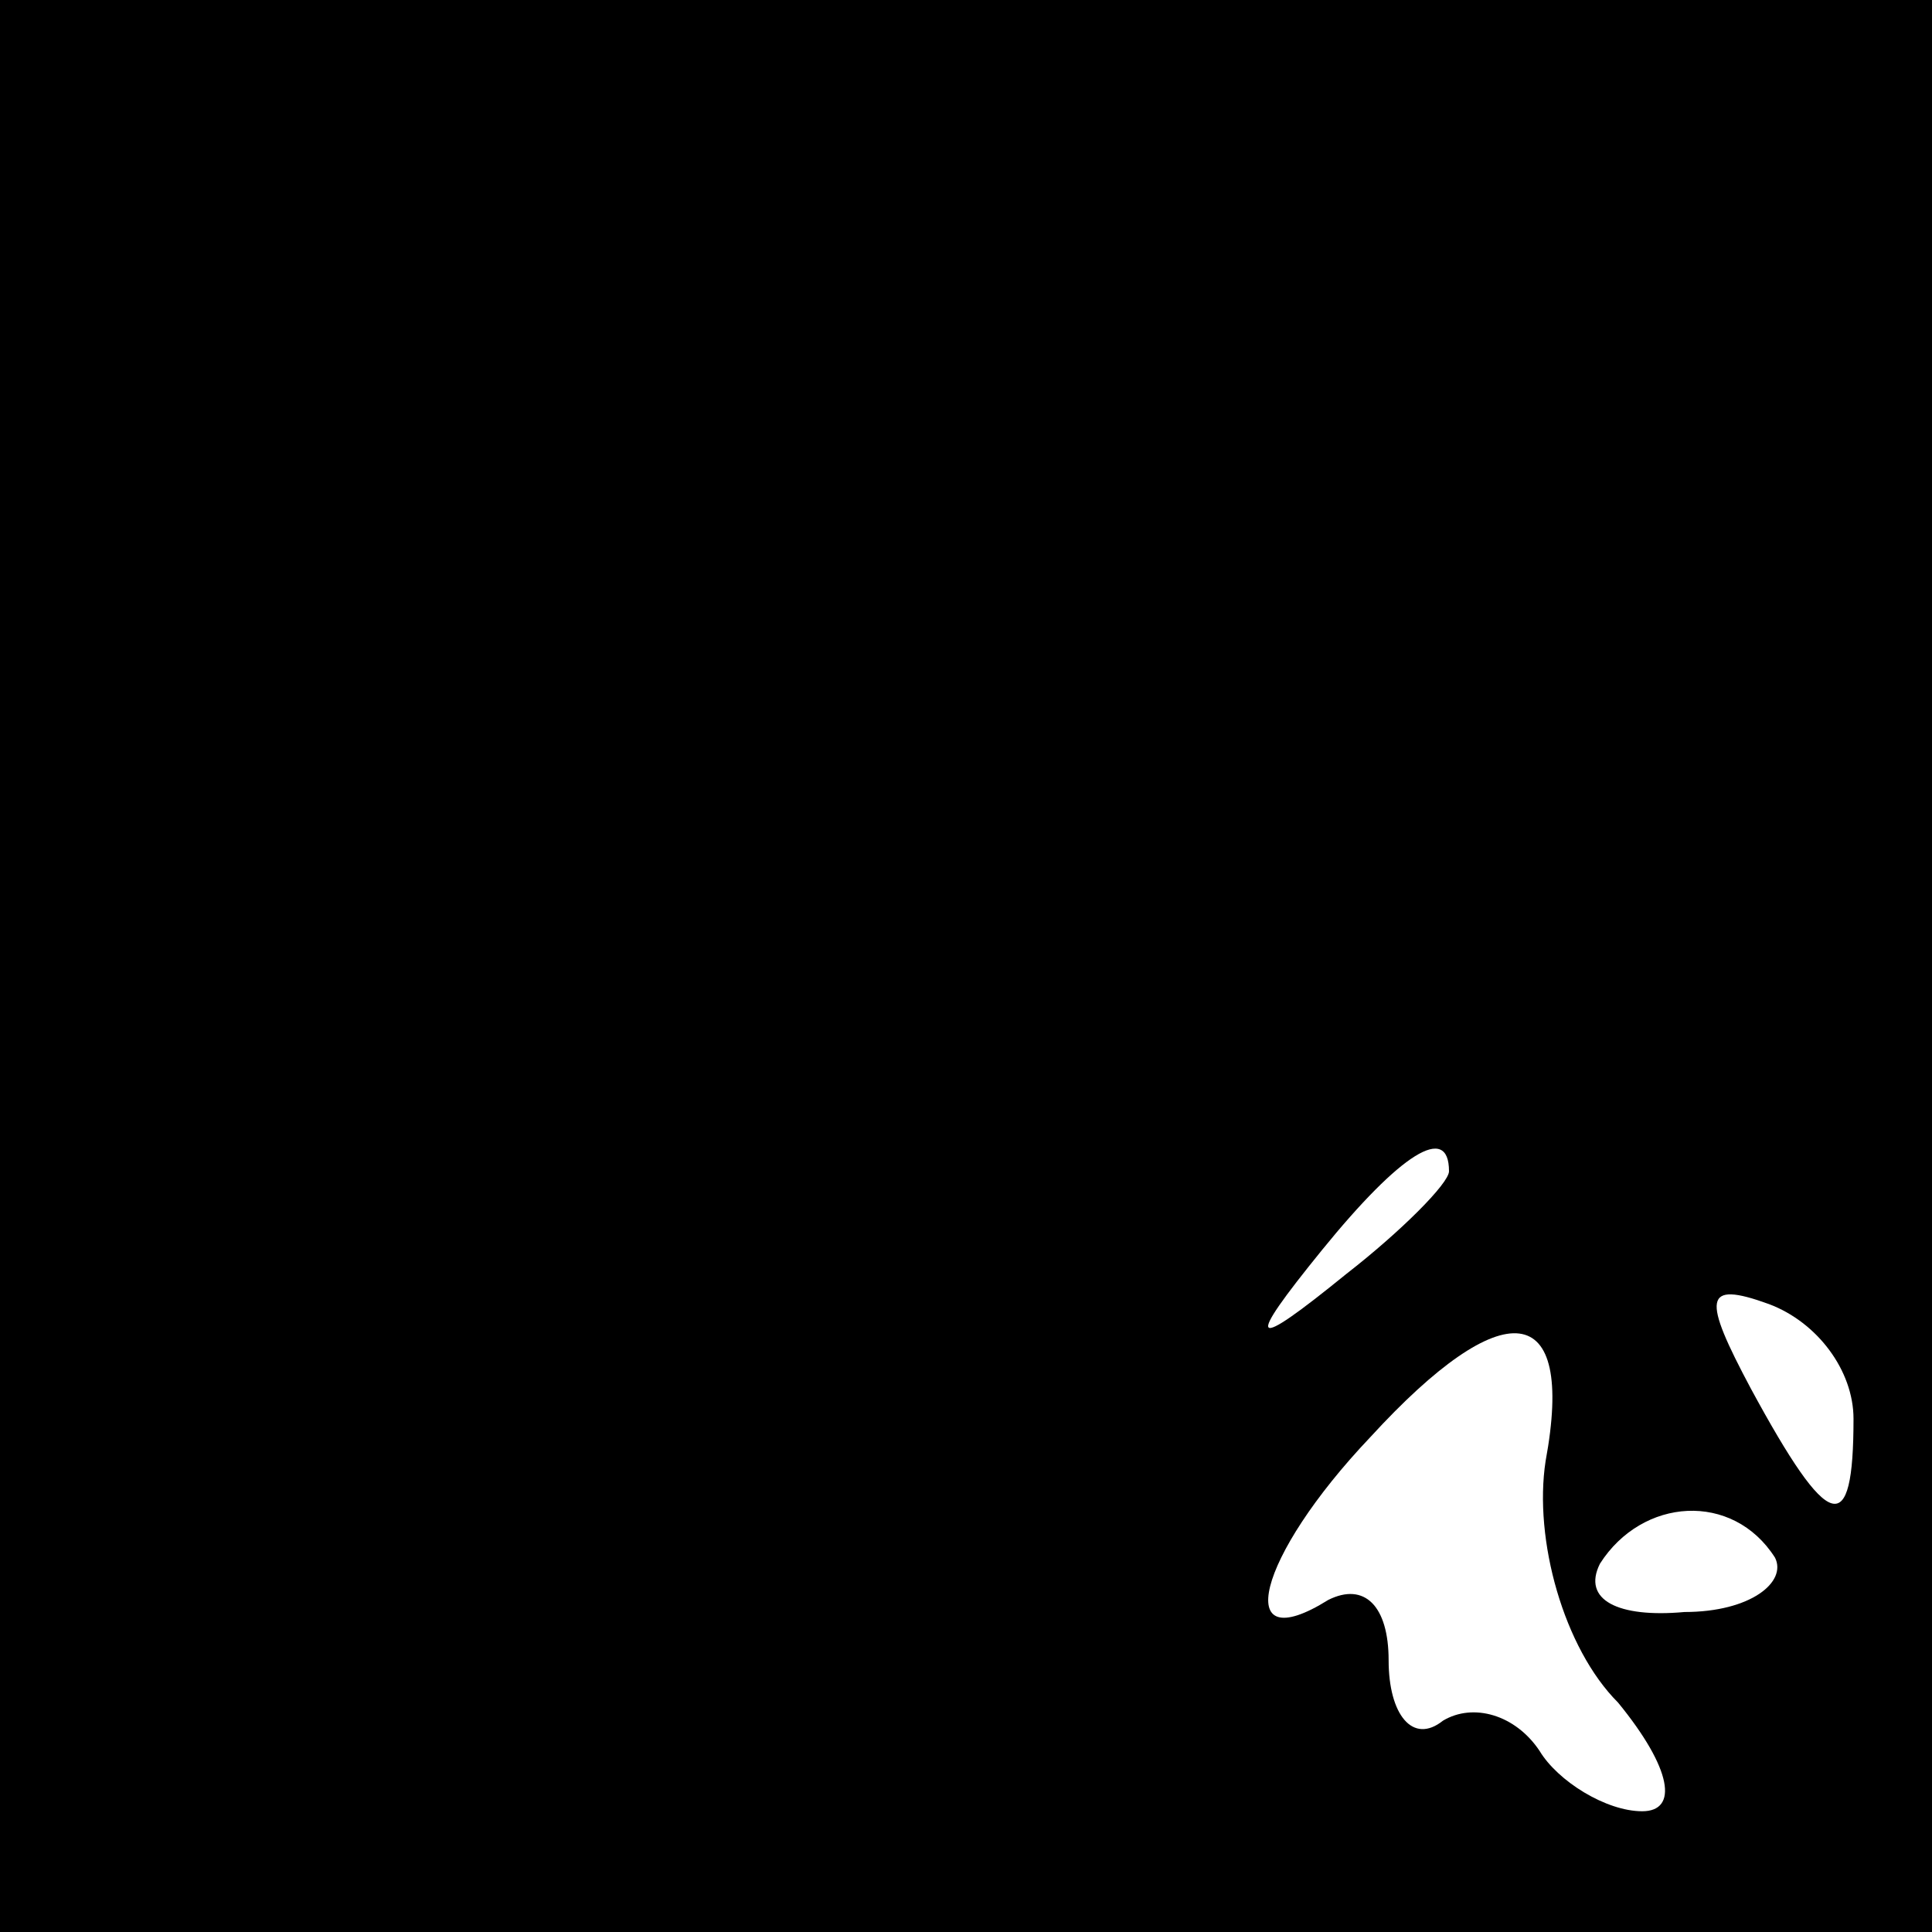 <?xml version="1.0" standalone="no"?>
<!DOCTYPE svg PUBLIC "-//W3C//DTD SVG 20010904//EN"
 "http://www.w3.org/TR/2001/REC-SVG-20010904/DTD/svg10.dtd">
<svg version="1.0" xmlns="http://www.w3.org/2000/svg"
 width="32pt" height="32pt" viewBox="0 0 32 32"
 preserveAspectRatio="xMidYMid meet">
<rect x="0" y="0" width="32" height="32" fill="#808080" stroke="none"/>
<g transform="translate(0,32) scale(0.1,-0.1)"
fill="#000000" stroke="none">
<path fill="#000000" stroke="none" d="M0 160 l0 -160 160 0 160 0 0 160 0
160 -160 0 -160 0 0 -160z"/>
<path fill="#ffffff" stroke="none" d="M240 126 c0 -2 -8 -10 -17 -17 -16 -13
-17 -12 -4 4 13 16 21 21 21 13z"/>
<path fill="#ffffff" stroke="none" d="M307 85 c0 -20 -4 -19 -17 5 -8 15 -8
18 3 14 8 -3 14 -11 14 -19z"/>
<path fill="#ffffff" stroke="none" d="M256 78 c-2 -13 3 -31 12 -40 9 -11 10
-18 4 -18 -6 0 -14 5 -17 10 -4 6 -11 8 -16 5 -5 -4 -9 1 -9 10 0 9 -4 13 -10
10 -16 -10 -12 7 7 27 22 24 34 23 29 -4z"/>
<path fill="#ffffff" stroke="none" d="M294 62 c2 -4 -4 -9 -15 -9 -11 -1 -17
2 -14 8 7 11 22 12 29 1z"/>
</g>
</svg>
